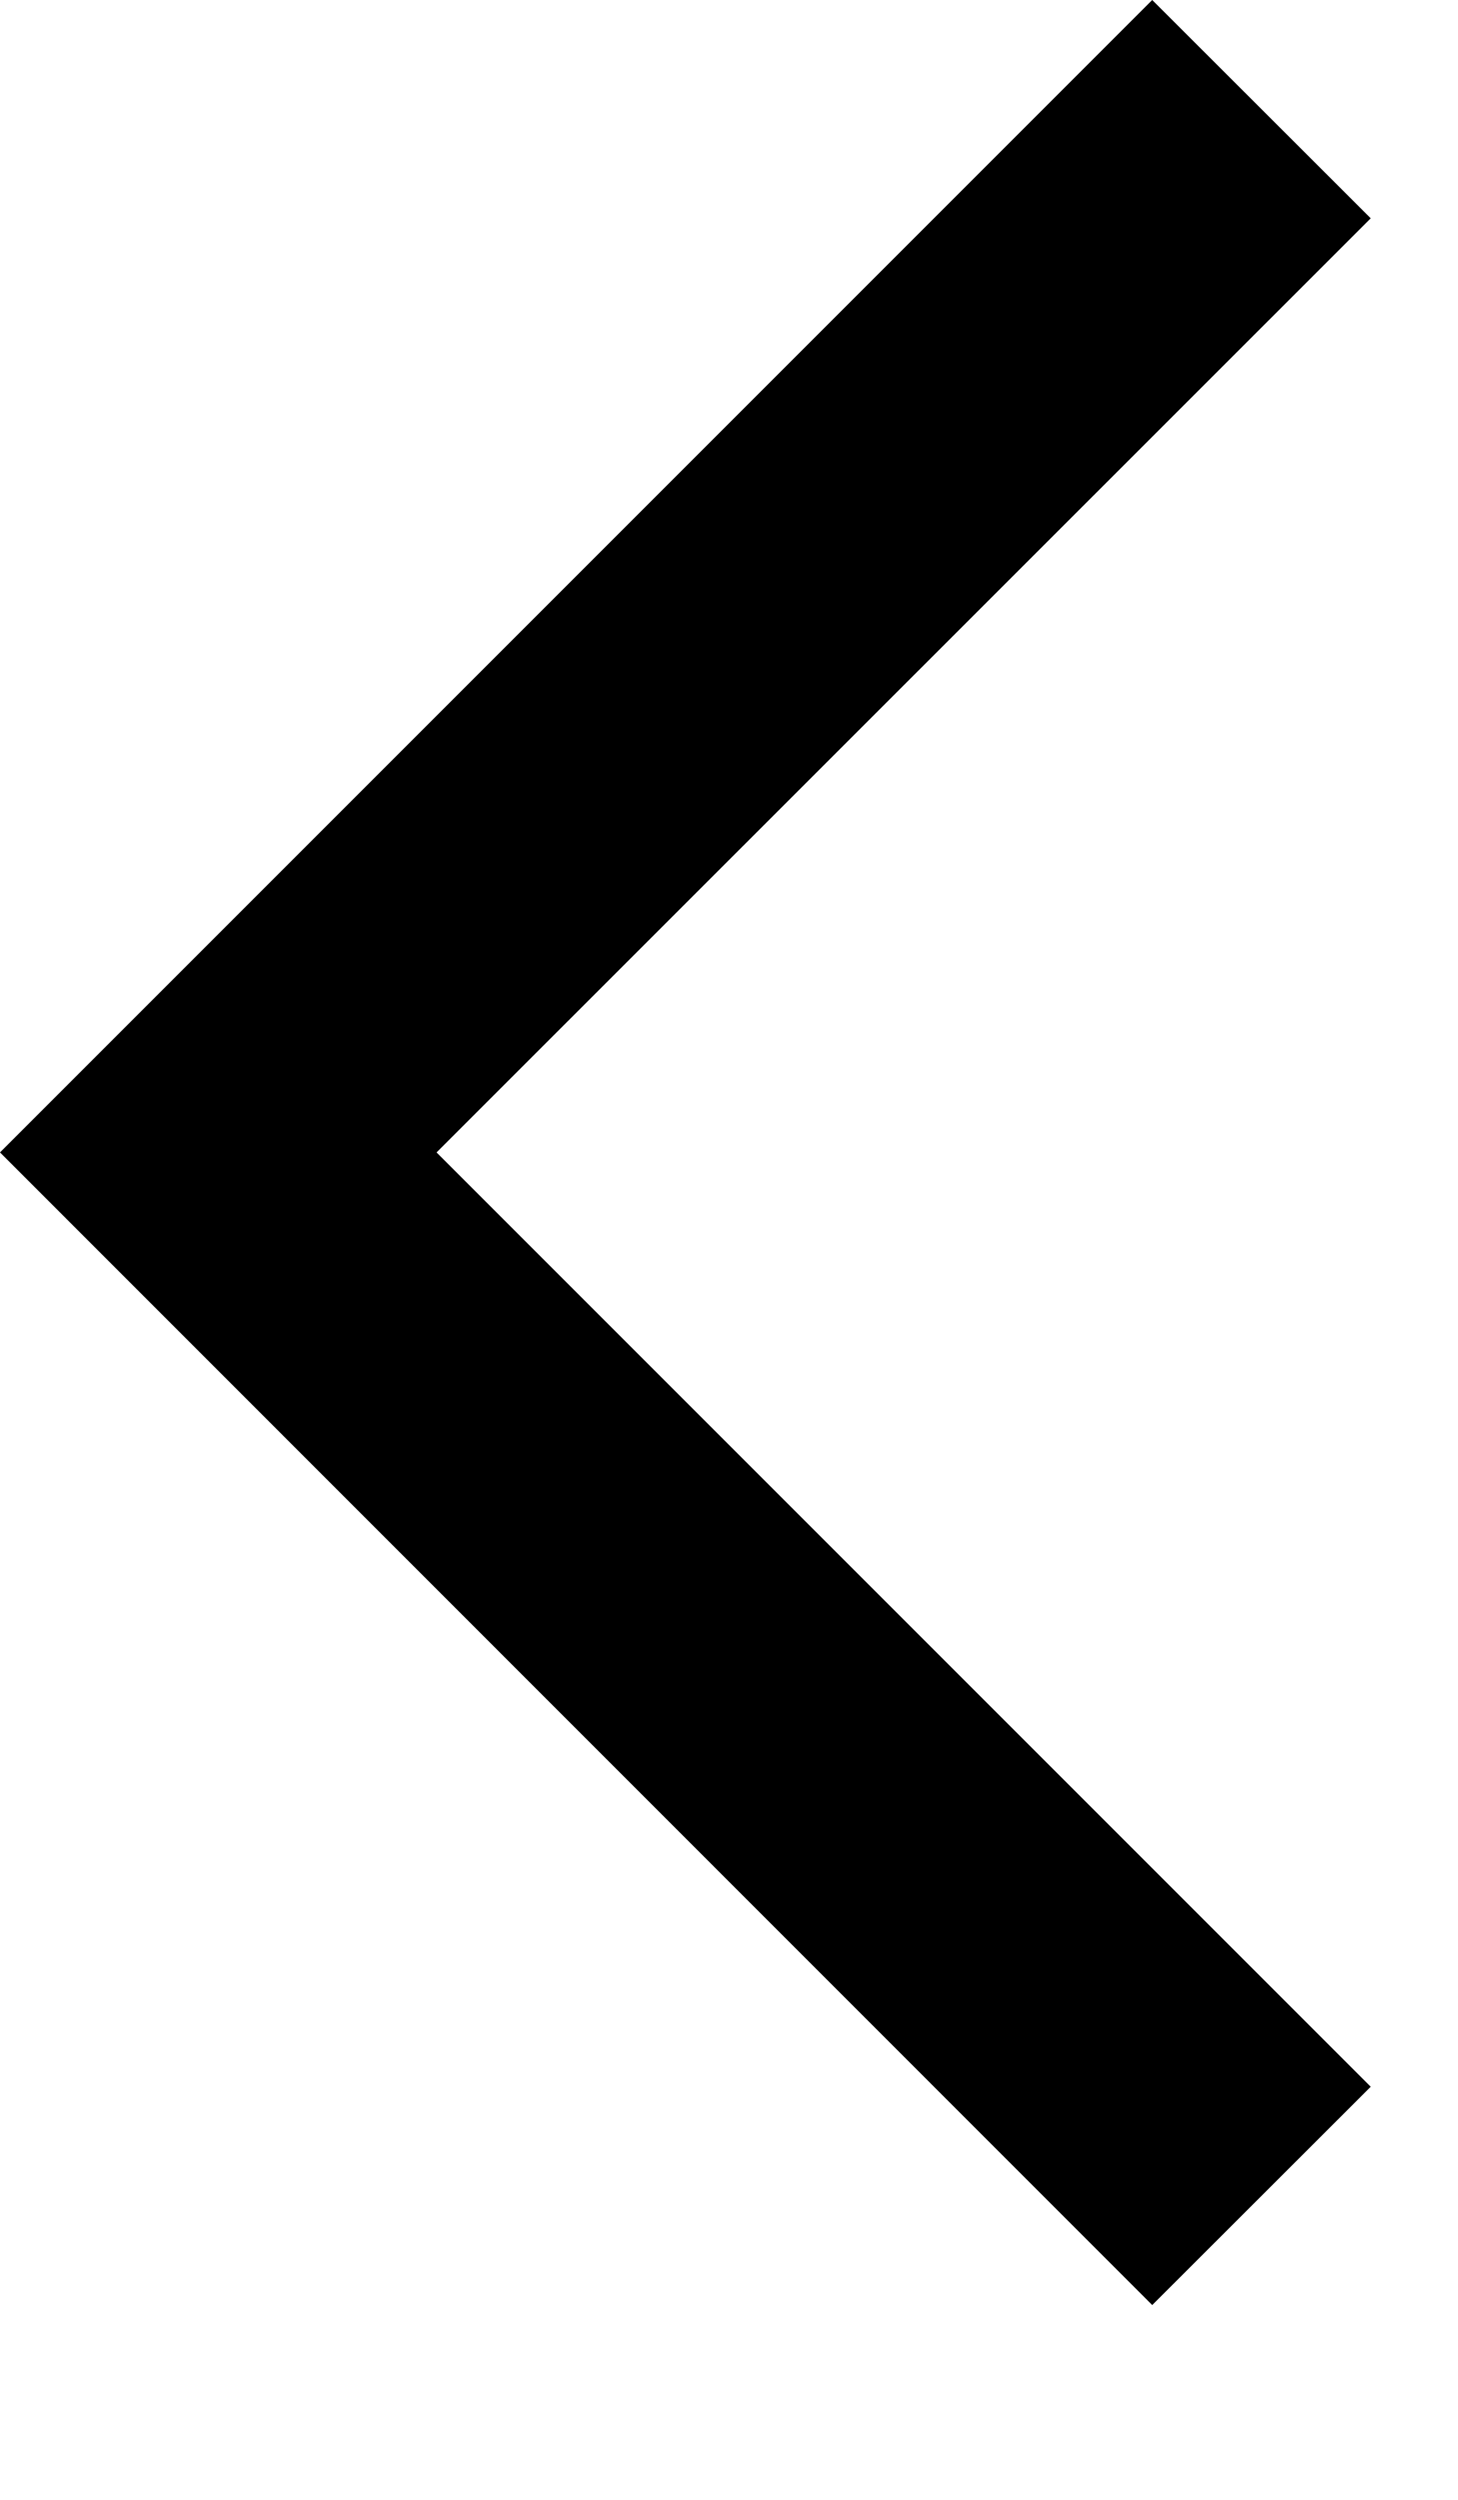 <?xml version="1.0" encoding="UTF-8"?>
<svg width="7px" height="12px" viewBox="0 0 7 12" version="1.1" xmlns="http://www.w3.org/2000/svg" xmlns:xlink="http://www.w3.org/1999/xlink">
    <!-- Generator: Sketch 57 (83077) - https://sketch.com -->
    <title>路径 14</title>
    <desc>Created with Sketch.</desc>
    <g id="页面-1" stroke="none" stroke-width="1" >
        <g id="筛选功能模块" transform="translate(-118, -2679)" >
            <polygon id="路径-14" points="123.532 2690.065 124.581 2689.017 120.096 2684.532 124.581 2680.048 123.532 2679 118 2684.532"></polygon>
        </g>
    </g>
</svg>